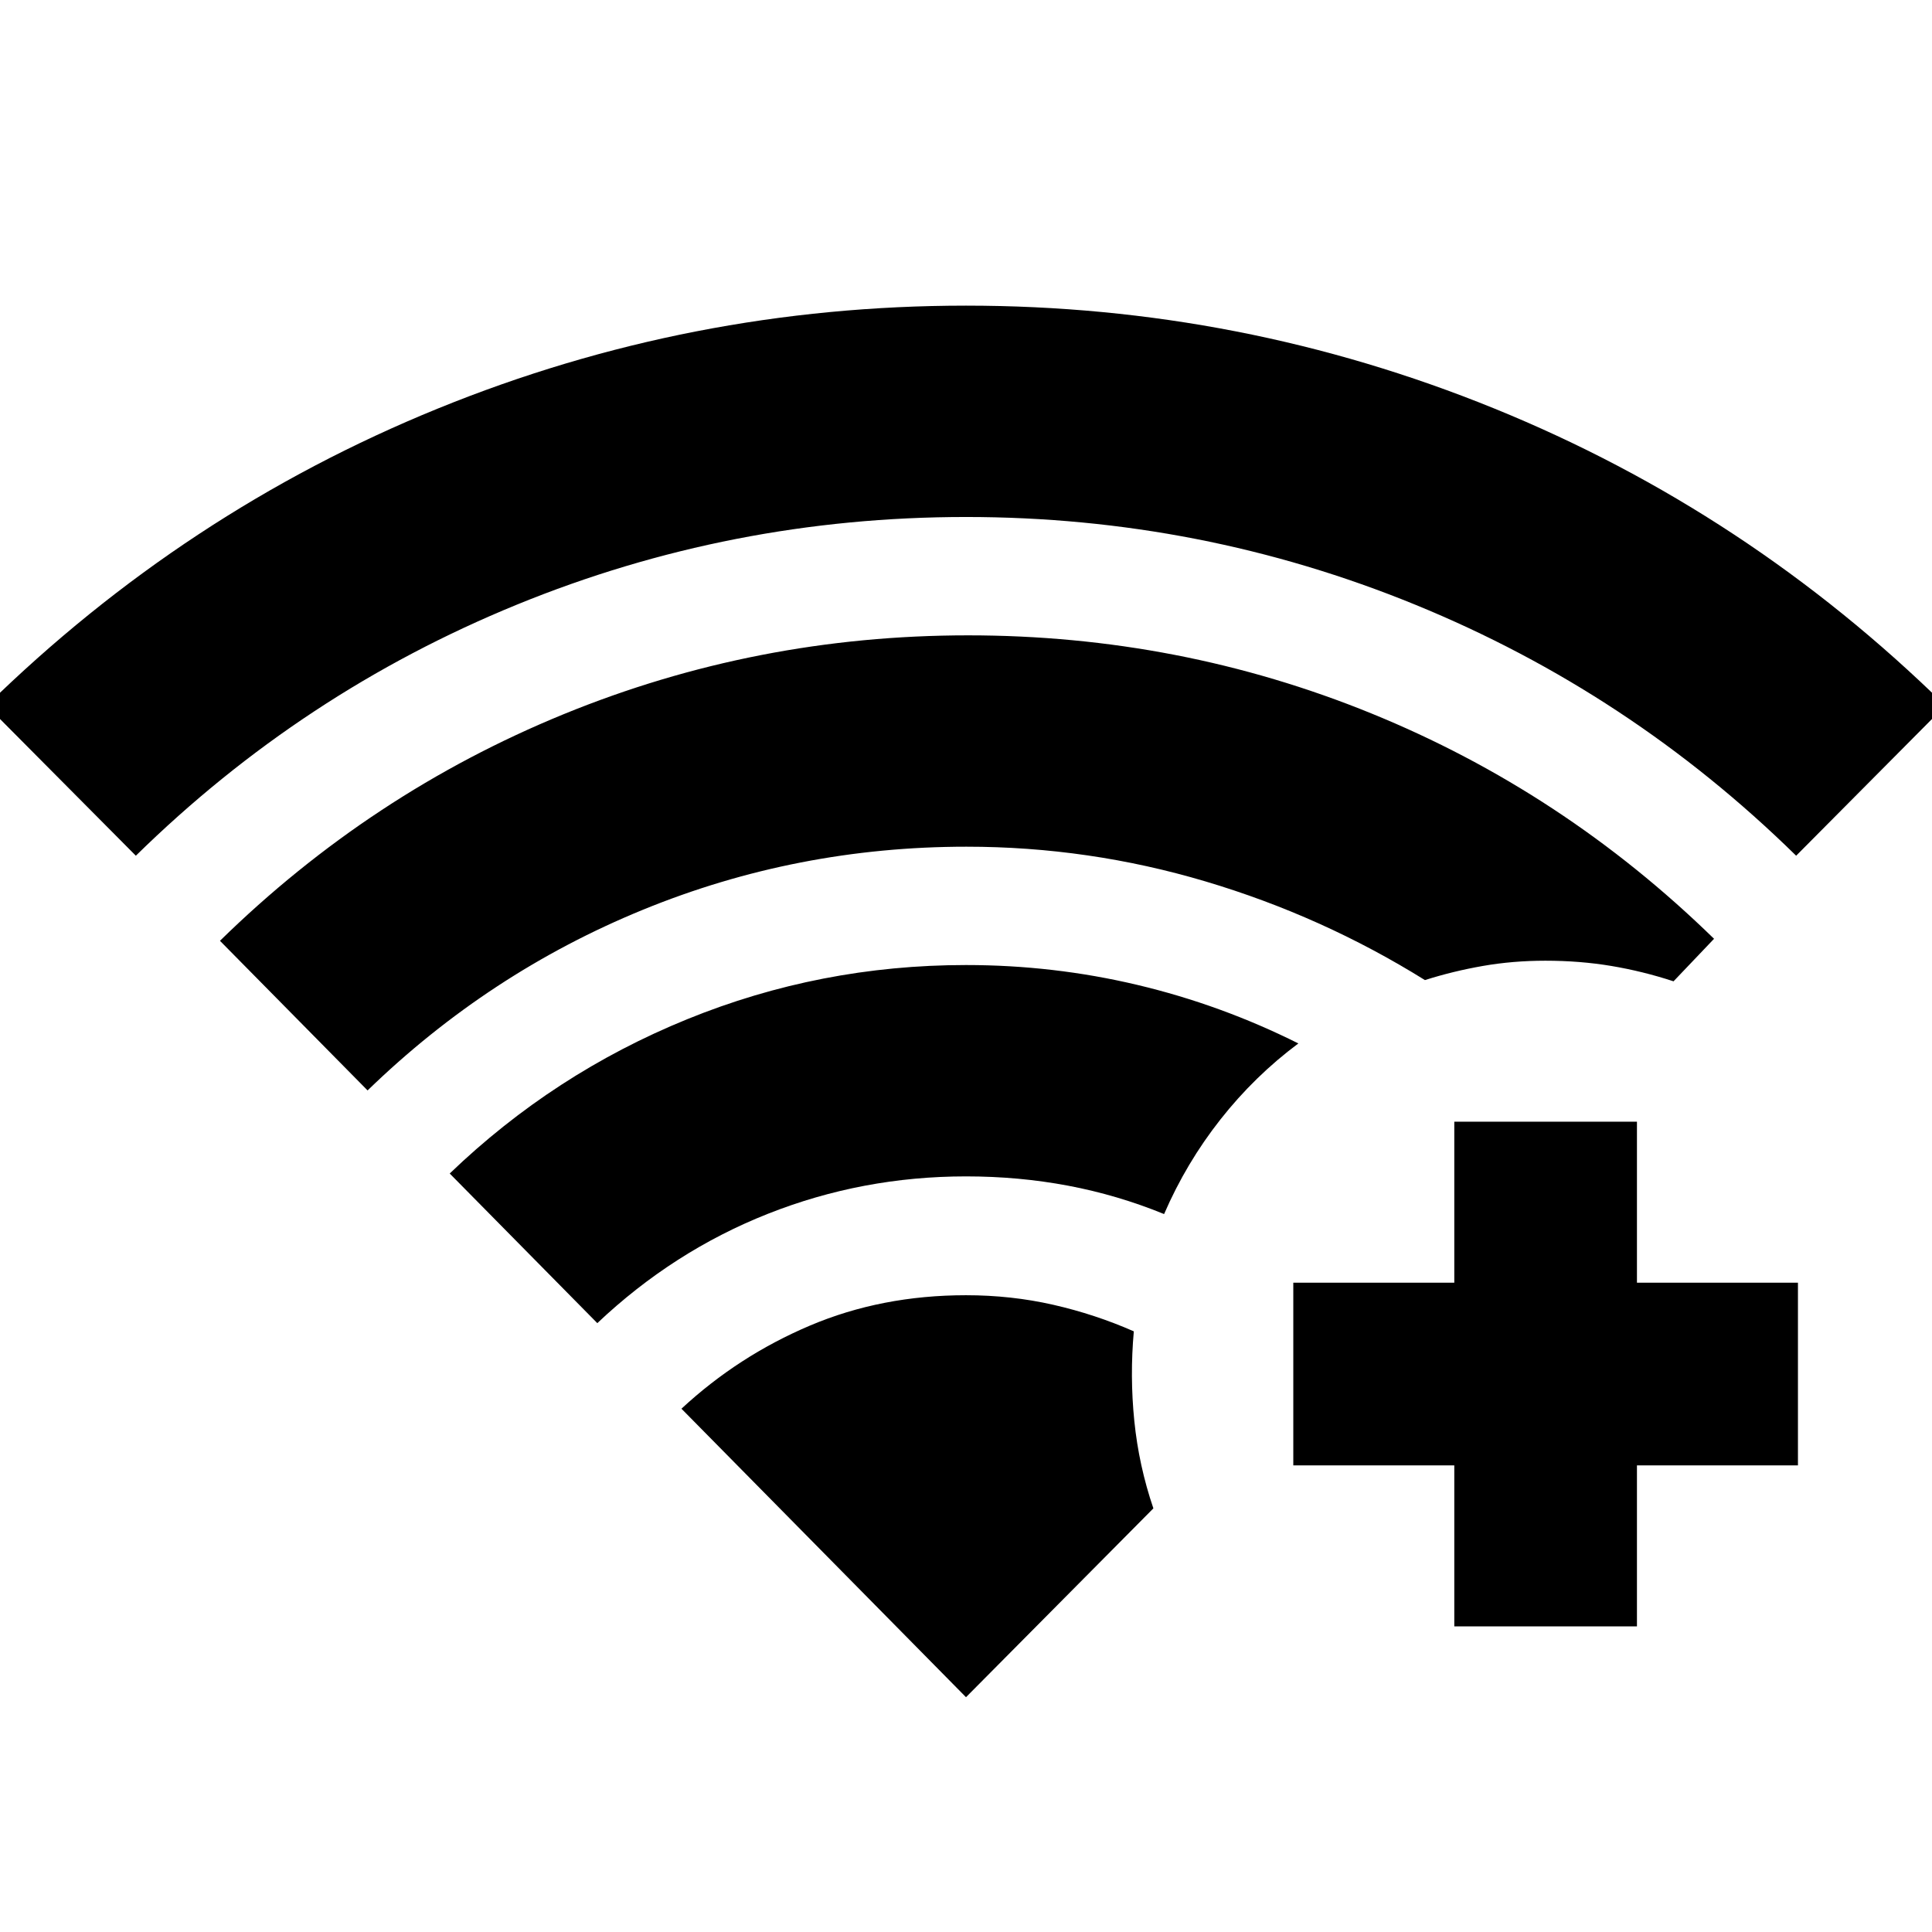 <svg xmlns="http://www.w3.org/2000/svg" height="24" viewBox="0 -960 960 960" width="24"><path d="m67.5-534.8-74.11-74.59q98.44-96.39 224.09-147.57Q343.13-808.13 480-808.13q136.87 0 262.64 51.17 125.77 51.18 223.97 147.57L892.5-534.8q-82.72-81.16-189.27-124.73Q596.67-703.11 480-703.11q-116.67 0-223.23 43.58Q150.22-615.96 67.5-534.8Zm229.3 232.26-73.34-74.35q51.71-49.68 117.91-76.63 66.2-26.96 138.63-26.96 43.48 0 85.08 9.86 41.59 9.86 80.07 29.1-21.72 16.19-38.72 37.77-17 21.58-28 47.01-23.23-9.48-47.71-14.1-24.48-4.62-50.72-4.62-51.48 0-98.46 18.6-46.97 18.6-84.74 54.32ZM182.65-418.17l-73.35-74.35q74.96-73.39 170.75-112.59Q375.85-644.3 481-644.3q105.15 0 200.45 38.81 95.29 38.82 170.25 111.97l-20.13 21.13q-15.24-5-30.84-7.62t-32.84-2.62q-16.15 0-31.04 2.6T708.04-473q-51-31.76-109.02-49.02-58.02-17.26-118.78-17.26-84.2 0-160.77 31.33-76.58 31.34-136.82 89.78Zm539.98 266.3v-80h-80v-90.76h80v-80h90.76v80h80v90.76h-80v80h-90.76ZM480-116.67l93.11-93.83q-7.24-21.24-9.48-43.48t-.24-44.48q-19.24-8.47-40.07-13.21-20.84-4.74-43.32-4.74-41.96 0-77.55 15.09-35.6 15.1-63.84 41.3L480-116.67Z"/></svg>